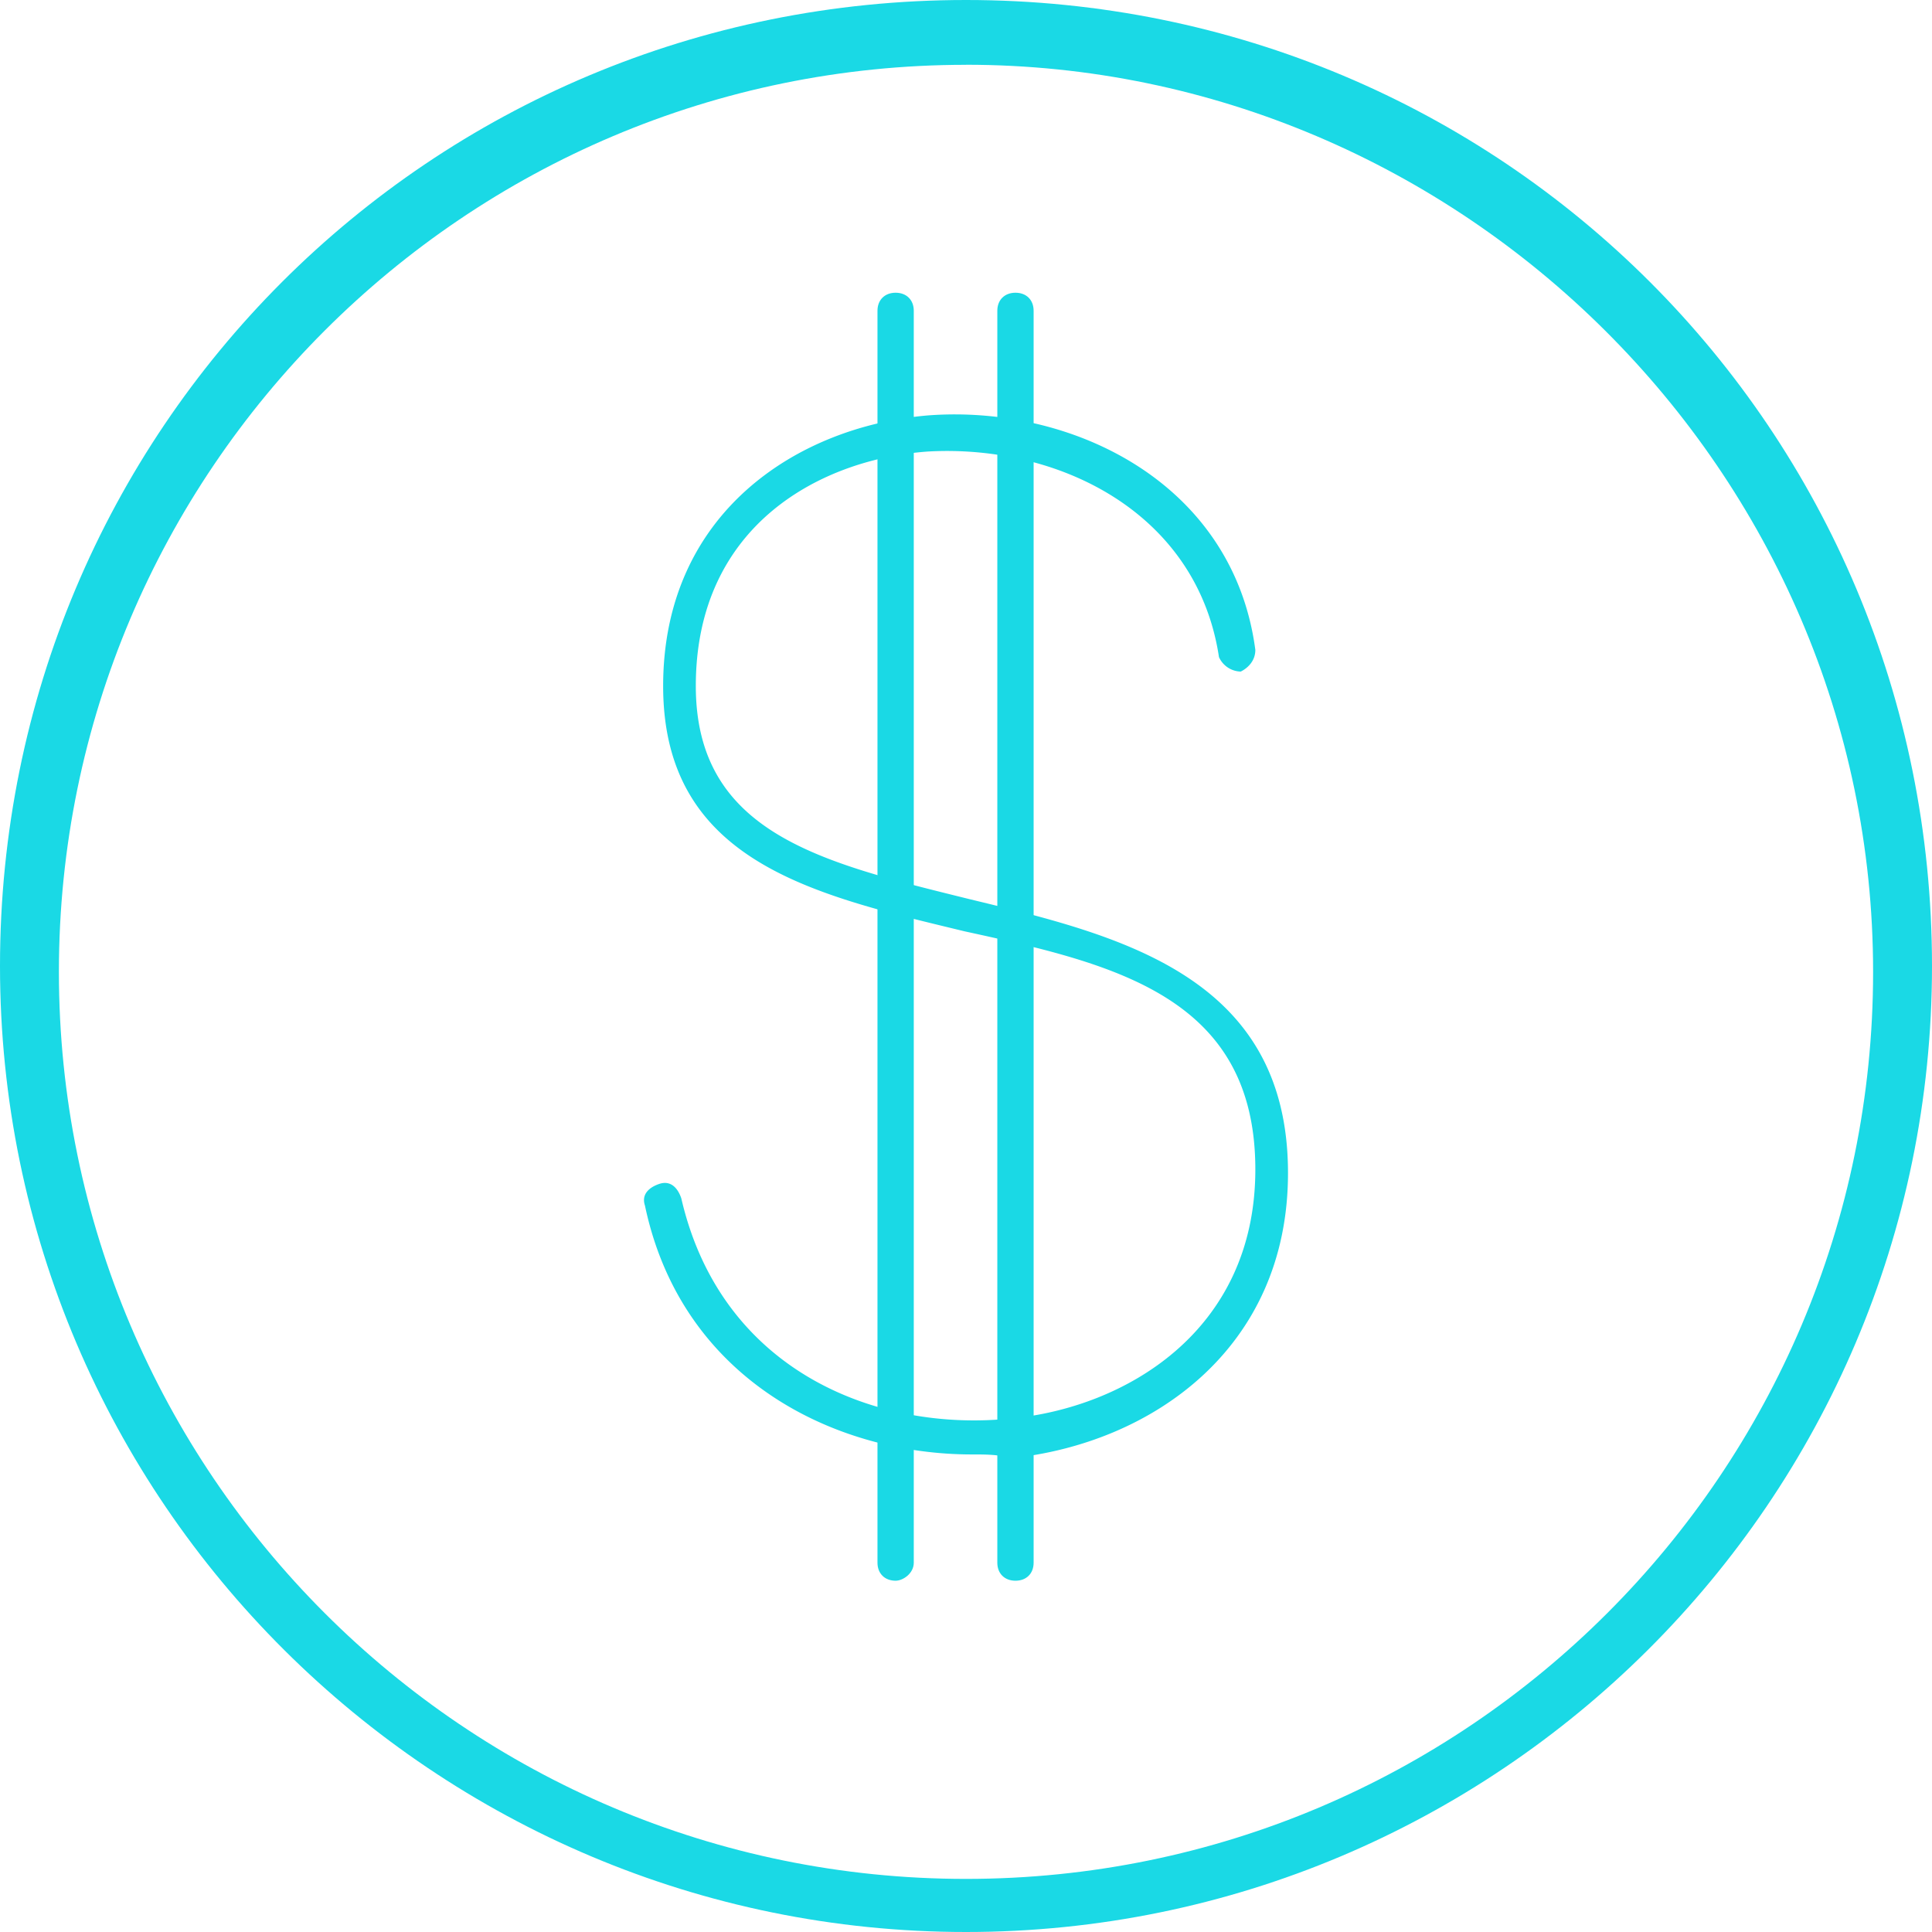 <svg width="33" height="33" fill="none" xmlns="http://www.w3.org/2000/svg"><path d="M16.5 33C7.445 33 0 25.655 0 16.5 0 7.345 7.345 0 16.5 0 25.655 0 33 7.345 33 16.5 33 25.655 25.555 33 16.5 33zm0-31.893C7.948 1.107 1.006 8.049 1.006 16.6S7.948 32.093 16.5 32.093 31.994 25.151 31.994 16.6c0-8.552-7.043-15.494-15.494-15.494z" fill="#1AD9E5"/><path d="M16.601 24.843c-2.358 0-4.964-1.294-5.585-4.252-.062-.185.062-.308.248-.37.187-.061.31.062.373.247.682 2.958 3.35 4.005 5.647 3.759 1.924-.185 4.158-1.48 4.158-4.252 0-2.958-2.42-3.513-4.965-4.067-2.544-.617-5.15-1.171-5.15-4.19 0-2.959 2.296-4.438 4.53-4.623 2.482-.185 5.212 1.171 5.585 4.006 0 .185-.125.308-.249.37a.419.419 0 01-.372-.247c-.372-2.465-2.73-3.636-4.965-3.512-1.8.123-3.971 1.232-3.971 4.005 0 2.527 2.172 3.02 4.654 3.636 2.544.616 5.461 1.294 5.461 4.683 0 3.02-2.358 4.622-4.716 4.869-.248-.062-.435-.062-.683-.062z" fill="#1AD9E5"/><path d="M17.345 27c-.186 0-.31-.123-.31-.308V5.308c0-.185.124-.308.31-.308.187 0 .31.123.31.308v21.384c0 .185-.123.308-.31.308zm-2.047 0c-.186 0-.31-.123-.31-.308V5.308c0-.185.124-.308.31-.308s.31.123.31.308v21.384c0 .185-.186.308-.31.308z" fill="#1AD9E5"/></svg>